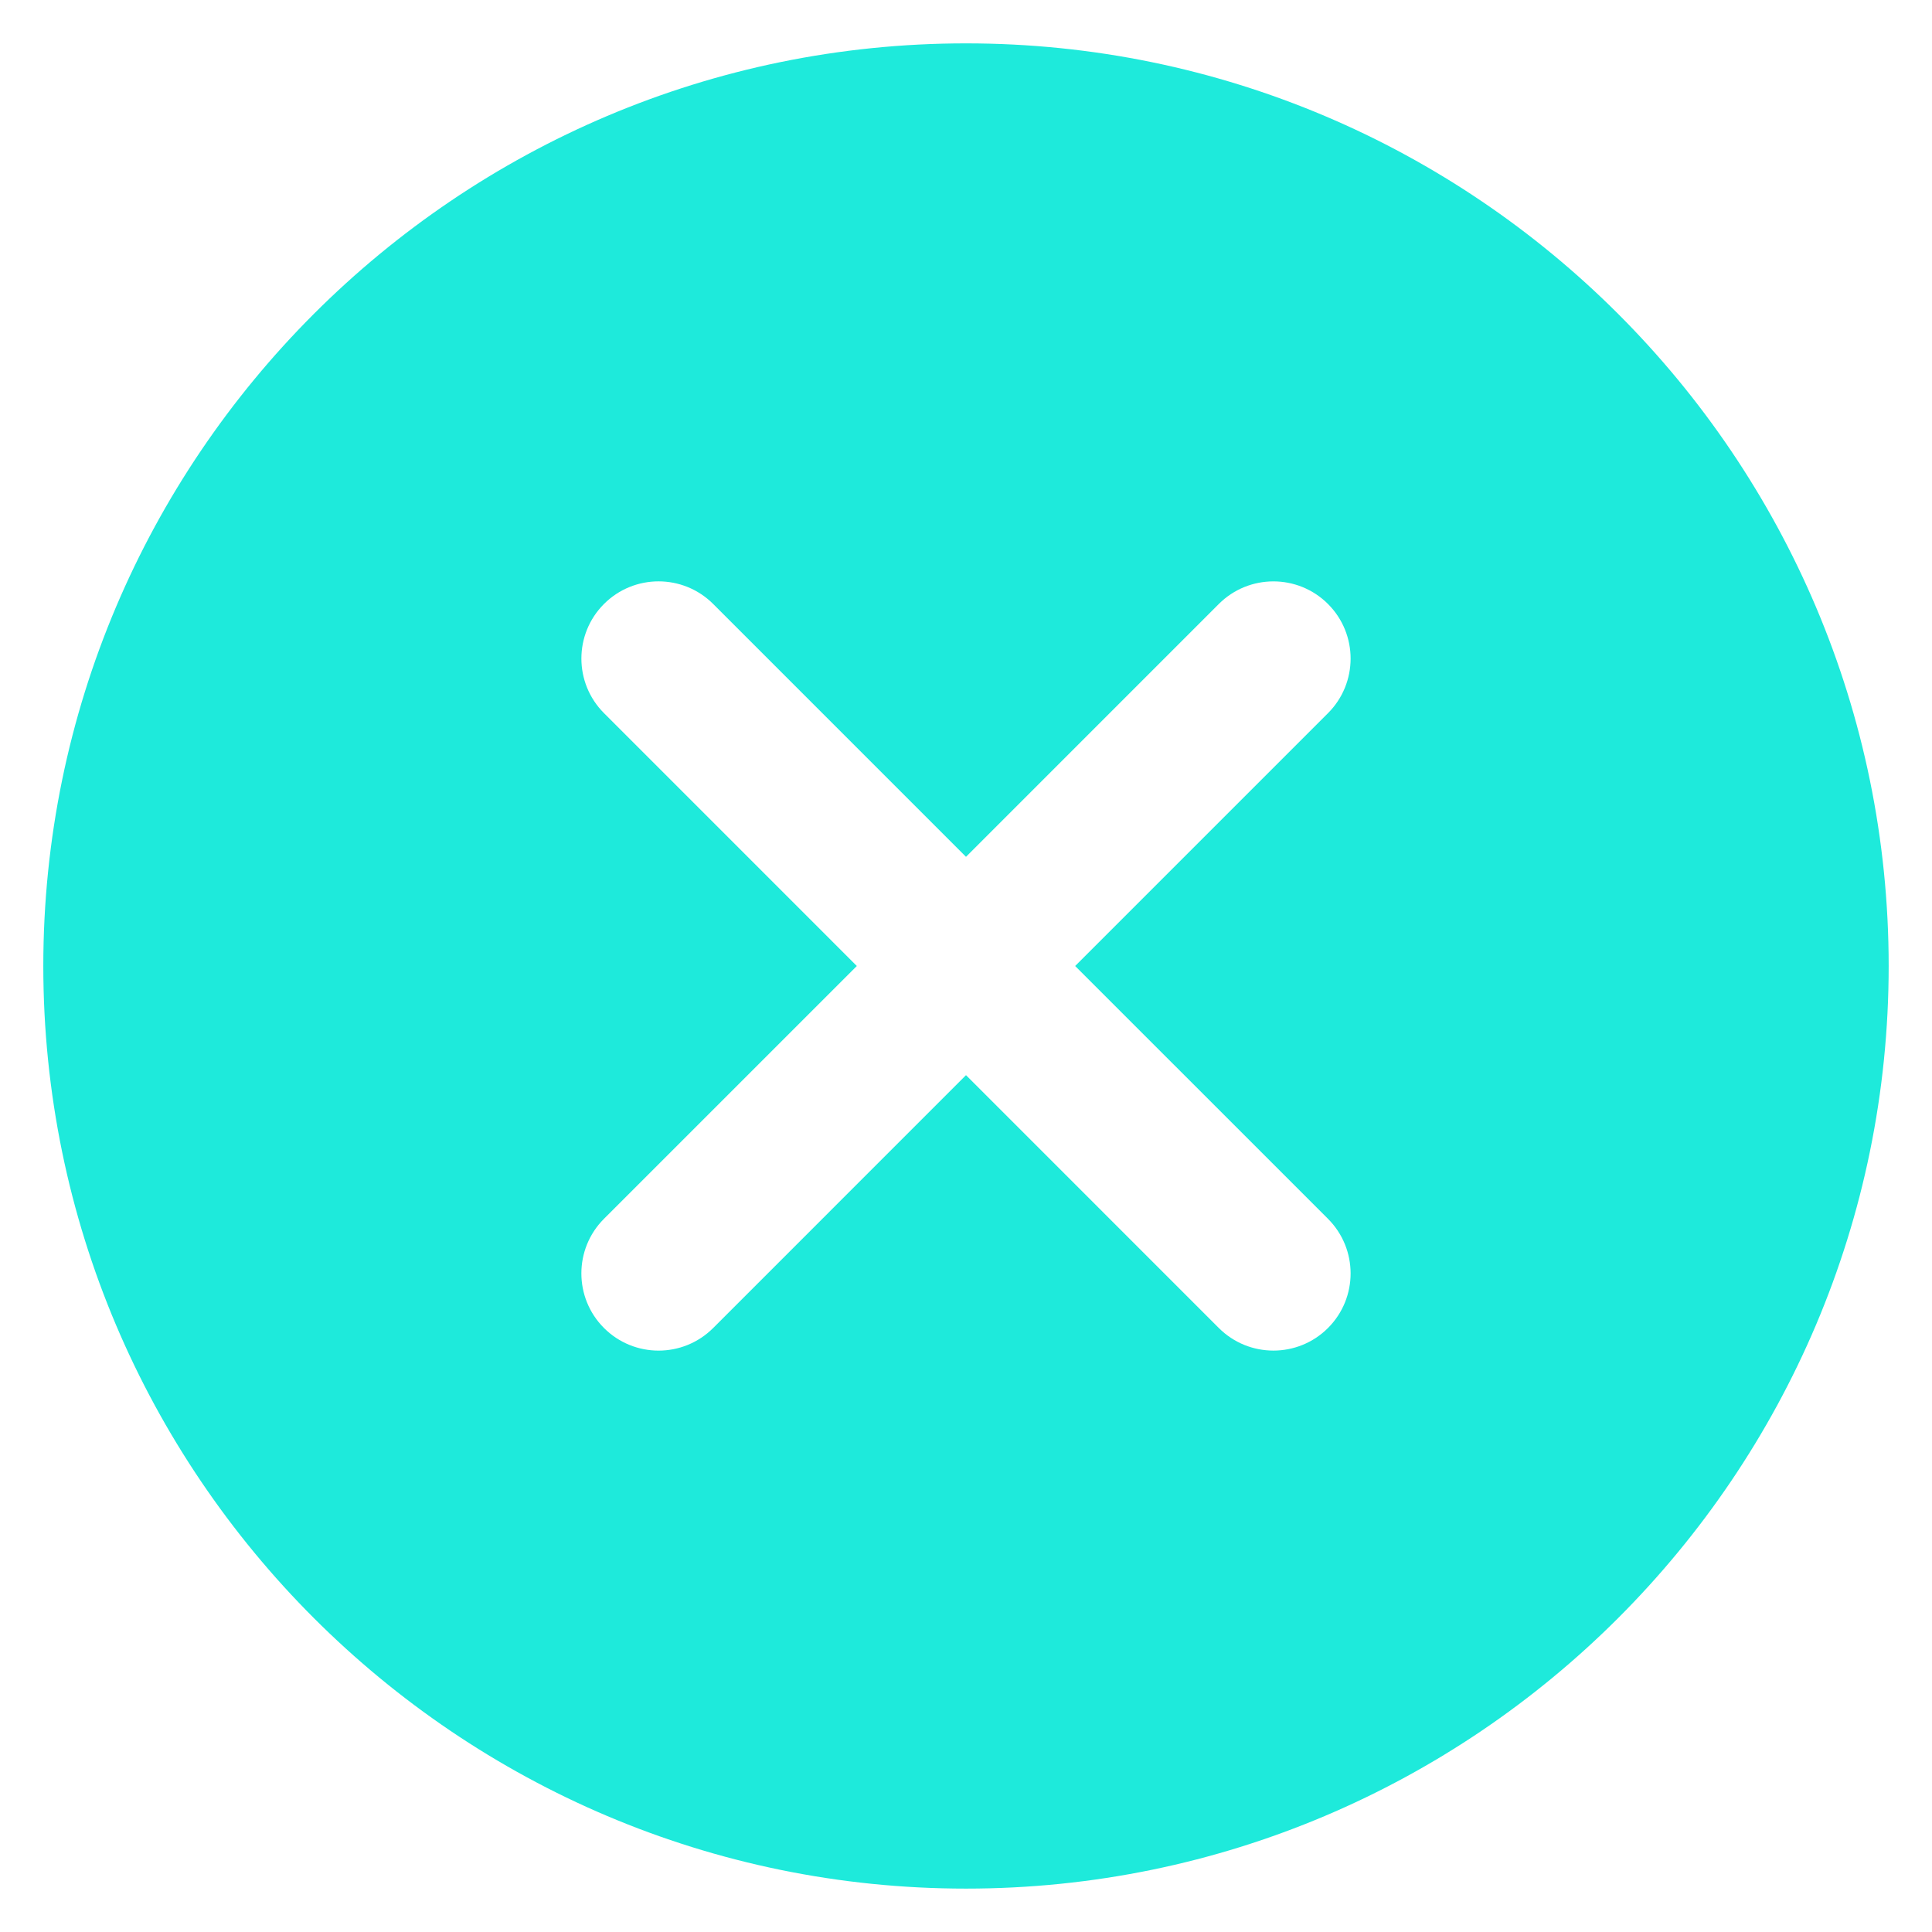 <svg xmlns="http://www.w3.org/2000/svg" xmlns:xlink="http://www.w3.org/1999/xlink" width="500" zoomAndPan="magnify" viewBox="0 0 375 375" height="500" preserveAspectRatio="xMidYMid meet" version="1.0"><defs><clipPath id="87715a0aca"><path d="M 8.406 8.406 L 366.906 8.406 L 366.906 366.906 L 8.406 366.906 Z M 8.406 8.406 " clip-rule="nonzero"/></clipPath></defs><g clip-path="url(#87715a0aca)"><path fill="#1eeadb" d="M 187.496 8.418 C 286.258 8.418 366.59 88.75 366.59 187.496 C 366.59 286.246 286.258 366.578 187.496 366.578 C 88.746 366.578 8.406 286.246 8.406 187.496 C 8.406 88.75 88.746 8.418 187.496 8.418 Z M 236.57 117.234 L 187.5 166.309 L 138.426 117.23 C 132.574 111.383 123.09 111.375 117.234 117.23 C 111.387 123.078 111.387 132.57 117.234 138.418 L 166.309 187.5 L 117.23 236.57 C 111.383 242.426 111.383 251.91 117.23 257.762 C 123.09 263.621 132.57 263.613 138.426 257.766 L 187.5 208.688 L 236.57 257.762 C 242.422 263.609 251.91 263.613 257.762 257.766 C 263.621 251.906 263.609 242.422 257.762 236.57 L 208.688 187.5 L 257.762 138.426 C 263.609 132.582 263.621 123.09 257.762 117.234 C 251.91 111.383 242.422 111.387 236.57 117.234 Z M 236.57 117.234 " fill-opacity="1" fill-rule="evenodd"/></g></svg>